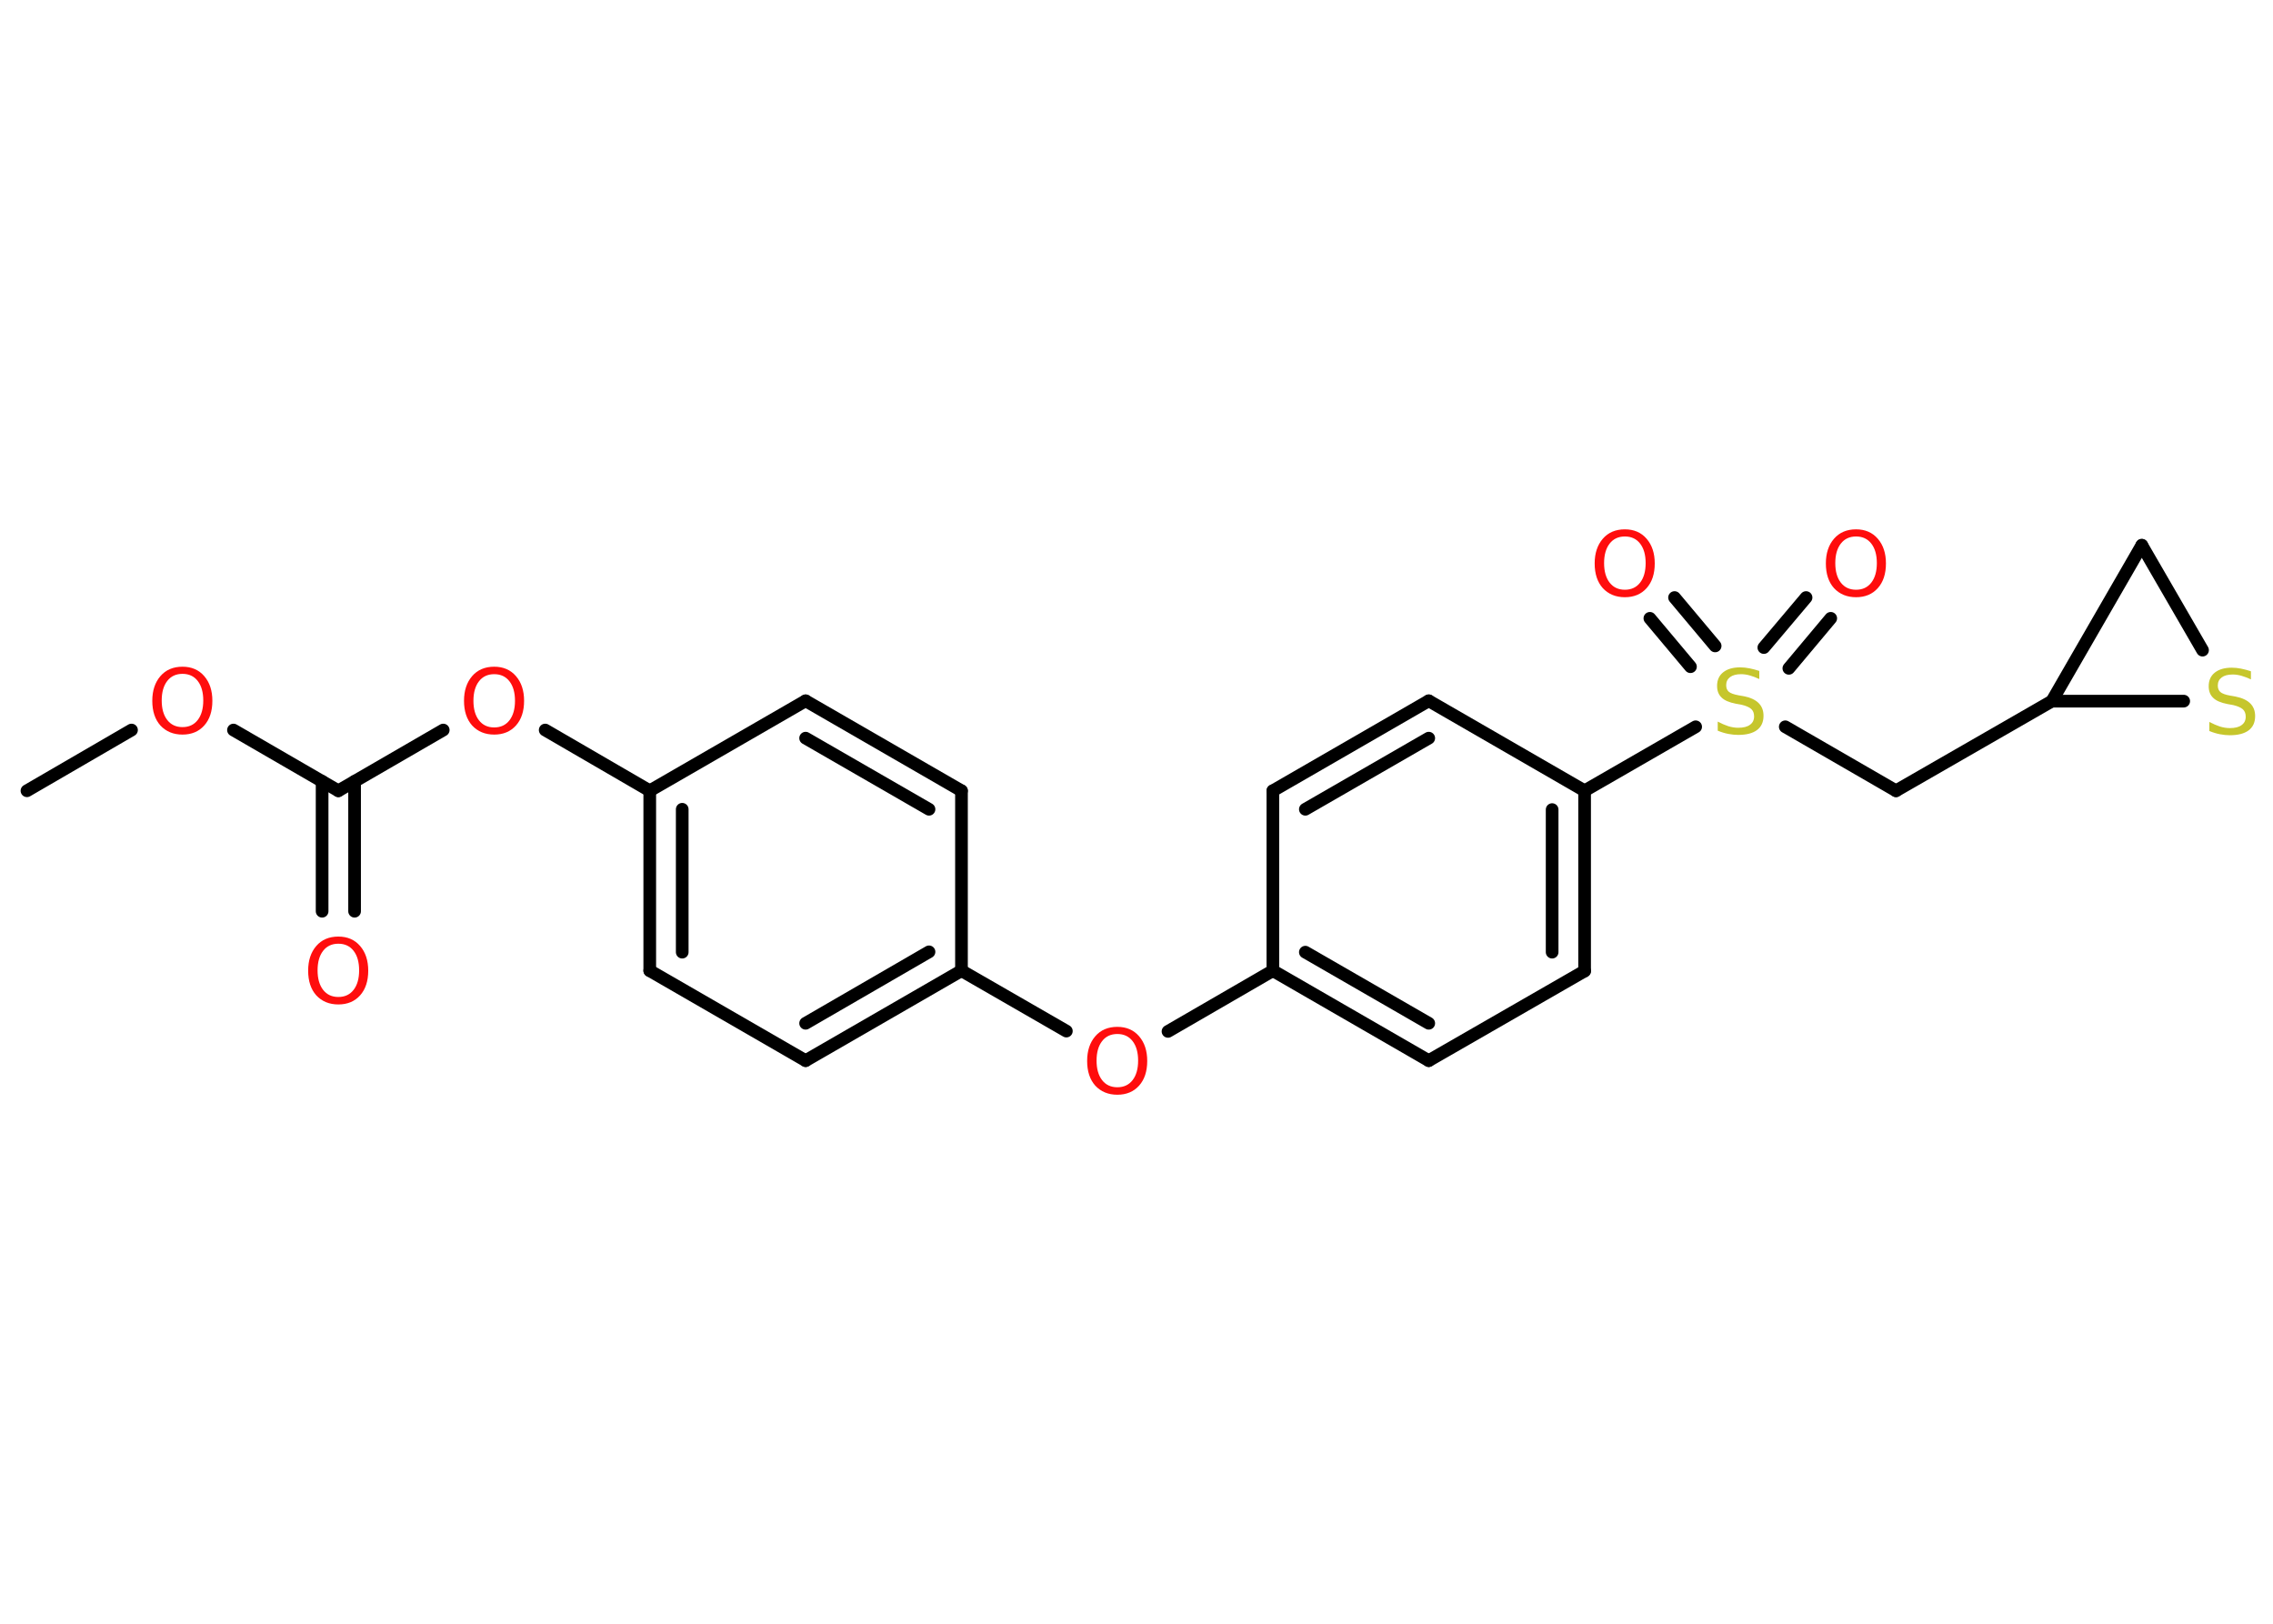 <?xml version='1.0' encoding='UTF-8'?>
<!DOCTYPE svg PUBLIC "-//W3C//DTD SVG 1.1//EN" "http://www.w3.org/Graphics/SVG/1.1/DTD/svg11.dtd">
<svg version='1.2' xmlns='http://www.w3.org/2000/svg' xmlns:xlink='http://www.w3.org/1999/xlink' width='70.0mm' height='50.0mm' viewBox='0 0 70.0 50.0'>
  <desc>Generated by the Chemistry Development Kit (http://github.com/cdk)</desc>
  <g stroke-linecap='round' stroke-linejoin='round' stroke='#000000' stroke-width='.39' fill='#FF0D0D'>
    <rect x='.0' y='.0' width='70.0' height='50.0' fill='#FFFFFF' stroke='none'/>
    <g id='mol1' class='mol'>
      <line id='mol1bnd1' class='bond' x1='.83' y1='24.35' x2='4.05' y2='22.48'/>
      <line id='mol1bnd2' class='bond' x1='7.19' y1='22.48' x2='10.42' y2='24.35'/>
      <g id='mol1bnd3' class='bond'>
        <line x1='10.92' y1='24.06' x2='10.92' y2='28.06'/>
        <line x1='9.92' y1='24.06' x2='9.92' y2='28.06'/>
      </g>
      <line id='mol1bnd4' class='bond' x1='10.42' y1='24.35' x2='13.65' y2='22.48'/>
      <line id='mol1bnd5' class='bond' x1='16.79' y1='22.48' x2='20.01' y2='24.35'/>
      <g id='mol1bnd6' class='bond'>
        <line x1='20.01' y1='24.35' x2='20.01' y2='29.89'/>
        <line x1='21.01' y1='24.92' x2='21.01' y2='29.32'/>
      </g>
      <line id='mol1bnd7' class='bond' x1='20.01' y1='29.89' x2='24.81' y2='32.66'/>
      <g id='mol1bnd8' class='bond'>
        <line x1='24.81' y1='32.66' x2='29.61' y2='29.89'/>
        <line x1='24.81' y1='31.51' x2='28.61' y2='29.31'/>
      </g>
      <line id='mol1bnd9' class='bond' x1='29.61' y1='29.89' x2='32.84' y2='31.75'/>
      <line id='mol1bnd10' class='bond' x1='35.97' y1='31.76' x2='39.2' y2='29.89'/>
      <g id='mol1bnd11' class='bond'>
        <line x1='39.2' y1='29.89' x2='44.0' y2='32.66'/>
        <line x1='40.2' y1='29.32' x2='44.0' y2='31.51'/>
      </g>
      <line id='mol1bnd12' class='bond' x1='44.0' y1='32.66' x2='48.8' y2='29.9'/>
      <g id='mol1bnd13' class='bond'>
        <line x1='48.8' y1='29.9' x2='48.8' y2='24.35'/>
        <line x1='47.8' y1='29.32' x2='47.8' y2='24.93'/>
      </g>
      <line id='mol1bnd14' class='bond' x1='48.8' y1='24.35' x2='52.22' y2='22.38'/>
      <g id='mol1bnd15' class='bond'>
        <line x1='54.32' y1='19.94' x2='55.62' y2='18.4'/>
        <line x1='55.09' y1='20.58' x2='56.38' y2='19.04'/>
      </g>
      <g id='mol1bnd16' class='bond'>
        <line x1='52.06' y1='20.53' x2='50.81' y2='19.04'/>
        <line x1='52.82' y1='19.89' x2='51.57' y2='18.4'/>
      </g>
      <line id='mol1bnd17' class='bond' x1='54.98' y1='22.38' x2='58.39' y2='24.35'/>
      <line id='mol1bnd18' class='bond' x1='58.39' y1='24.35' x2='63.19' y2='21.59'/>
      <line id='mol1bnd19' class='bond' x1='63.19' y1='21.59' x2='65.96' y2='16.79'/>
      <line id='mol1bnd20' class='bond' x1='65.96' y1='16.79' x2='67.83' y2='20.02'/>
      <line id='mol1bnd21' class='bond' x1='63.19' y1='21.59' x2='67.25' y2='21.59'/>
      <line id='mol1bnd22' class='bond' x1='48.8' y1='24.35' x2='44.0' y2='21.58'/>
      <g id='mol1bnd23' class='bond'>
        <line x1='44.0' y1='21.58' x2='39.2' y2='24.35'/>
        <line x1='44.0' y1='22.73' x2='40.2' y2='24.92'/>
      </g>
      <line id='mol1bnd24' class='bond' x1='39.2' y1='29.89' x2='39.2' y2='24.35'/>
      <line id='mol1bnd25' class='bond' x1='29.61' y1='29.89' x2='29.61' y2='24.35'/>
      <g id='mol1bnd26' class='bond'>
        <line x1='29.61' y1='24.35' x2='24.81' y2='21.58'/>
        <line x1='28.61' y1='24.92' x2='24.81' y2='22.73'/>
      </g>
      <line id='mol1bnd27' class='bond' x1='20.01' y1='24.35' x2='24.81' y2='21.58'/>
      <path id='mol1atm2' class='atom' d='M5.62 20.75q-.3 .0 -.47 .22q-.17 .22 -.17 .6q.0 .38 .17 .6q.17 .22 .47 .22q.3 .0 .47 -.22q.17 -.22 .17 -.6q.0 -.38 -.17 -.6q-.17 -.22 -.47 -.22zM5.62 20.53q.42 .0 .67 .29q.25 .29 .25 .76q.0 .48 -.25 .76q-.25 .28 -.67 .28q-.42 .0 -.68 -.28q-.25 -.28 -.25 -.76q.0 -.47 .25 -.76q.25 -.29 .68 -.29z' stroke='none'/>
      <path id='mol1atm4' class='atom' d='M10.42 29.06q-.3 .0 -.47 .22q-.17 .22 -.17 .6q.0 .38 .17 .6q.17 .22 .47 .22q.3 .0 .47 -.22q.17 -.22 .17 -.6q.0 -.38 -.17 -.6q-.17 -.22 -.47 -.22zM10.42 28.84q.42 .0 .67 .29q.25 .29 .25 .76q.0 .48 -.25 .76q-.25 .28 -.67 .28q-.42 .0 -.68 -.28q-.25 -.28 -.25 -.76q.0 -.47 .25 -.76q.25 -.29 .68 -.29z' stroke='none'/>
      <path id='mol1atm5' class='atom' d='M15.22 20.76q-.3 .0 -.47 .22q-.17 .22 -.17 .6q.0 .38 .17 .6q.17 .22 .47 .22q.3 .0 .47 -.22q.17 -.22 .17 -.6q.0 -.38 -.17 -.6q-.17 -.22 -.47 -.22zM15.22 20.53q.42 .0 .67 .29q.25 .29 .25 .76q.0 .48 -.25 .76q-.25 .28 -.67 .28q-.42 .0 -.68 -.28q-.25 -.28 -.25 -.76q.0 -.47 .25 -.76q.25 -.29 .68 -.29z' stroke='none'/>
      <path id='mol1atm10' class='atom' d='M34.41 31.84q-.3 .0 -.47 .22q-.17 .22 -.17 .6q.0 .38 .17 .6q.17 .22 .47 .22q.3 .0 .47 -.22q.17 -.22 .17 -.6q.0 -.38 -.17 -.6q-.17 -.22 -.47 -.22zM34.41 31.62q.42 .0 .67 .29q.25 .29 .25 .76q.0 .48 -.25 .76q-.25 .28 -.67 .28q-.42 .0 -.68 -.28q-.25 -.28 -.25 -.76q.0 -.47 .25 -.76q.25 -.29 .68 -.29z' stroke='none'/>
      <path id='mol1atm15' class='atom' d='M54.18 20.64v.27q-.15 -.07 -.29 -.11q-.14 -.04 -.27 -.04q-.22 .0 -.34 .09q-.12 .09 -.12 .25q.0 .13 .08 .2q.08 .07 .3 .11l.17 .03q.3 .06 .45 .21q.15 .15 .15 .39q.0 .29 -.2 .44q-.2 .15 -.58 .15q-.14 .0 -.3 -.03q-.16 -.03 -.33 -.1v-.28q.17 .09 .32 .14q.16 .05 .31 .05q.24 .0 .36 -.09q.13 -.09 .13 -.26q.0 -.15 -.09 -.23q-.09 -.08 -.3 -.13l-.17 -.03q-.31 -.06 -.44 -.19q-.14 -.13 -.14 -.36q.0 -.27 .19 -.42q.19 -.15 .52 -.15q.14 .0 .29 .03q.15 .03 .3 .08z' stroke='none' fill='#C6C62C'/>
      <path id='mol1atm16' class='atom' d='M57.16 16.52q-.3 .0 -.47 .22q-.17 .22 -.17 .6q.0 .38 .17 .6q.17 .22 .47 .22q.3 .0 .47 -.22q.17 -.22 .17 -.6q.0 -.38 -.17 -.6q-.17 -.22 -.47 -.22zM57.16 16.3q.42 .0 .67 .29q.25 .29 .25 .76q.0 .48 -.25 .76q-.25 .28 -.67 .28q-.42 .0 -.68 -.28q-.25 -.28 -.25 -.76q.0 -.47 .25 -.76q.25 -.29 .68 -.29z' stroke='none'/>
      <path id='mol1atm17' class='atom' d='M50.04 16.52q-.3 .0 -.47 .22q-.17 .22 -.17 .6q.0 .38 .17 .6q.17 .22 .47 .22q.3 .0 .47 -.22q.17 -.22 .17 -.6q.0 -.38 -.17 -.6q-.17 -.22 -.47 -.22zM50.04 16.3q.42 .0 .67 .29q.25 .29 .25 .76q.0 .48 -.25 .76q-.25 .28 -.67 .28q-.42 .0 -.68 -.28q-.25 -.28 -.25 -.76q.0 -.47 .25 -.76q.25 -.29 .68 -.29z' stroke='none'/>
      <path id='mol1atm21' class='atom' d='M69.32 20.65v.27q-.15 -.07 -.29 -.11q-.14 -.04 -.27 -.04q-.22 .0 -.34 .09q-.12 .09 -.12 .25q.0 .13 .08 .2q.08 .07 .3 .11l.17 .03q.3 .06 .45 .21q.15 .15 .15 .39q.0 .29 -.2 .44q-.2 .15 -.58 .15q-.14 .0 -.3 -.03q-.16 -.03 -.33 -.1v-.28q.17 .09 .32 .14q.16 .05 .31 .05q.24 .0 .36 -.09q.13 -.09 .13 -.26q.0 -.15 -.09 -.23q-.09 -.08 -.3 -.13l-.17 -.03q-.31 -.06 -.44 -.19q-.14 -.13 -.14 -.36q.0 -.27 .19 -.42q.19 -.15 .52 -.15q.14 .0 .29 .03q.15 .03 .3 .08z' stroke='none' fill='#C6C62C'/>
    </g>
  </g>
</svg>
